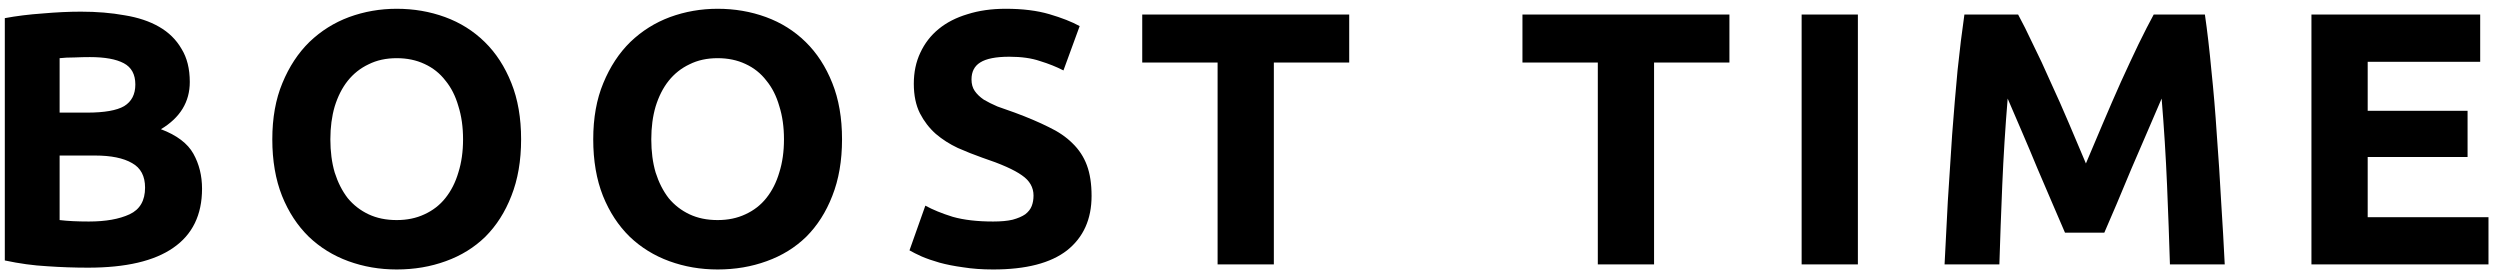 <svg width="208" height="23" viewBox="0 0 208 23" fill="none" xmlns="http://www.w3.org/2000/svg">
<path d="M7.33 22.27C6.19 22.27 5.05 22.23 3.91 22.15C2.79 22.09 1.62 21.93 0.4 21.67V1.51C1.36 1.33 2.41 1.2 3.55 1.12C4.69 1.02 5.75 0.97 6.73 0.97C8.05 0.97 9.26 1.07 10.36 1.27C11.48 1.45 12.44 1.77 13.24 2.23C14.04 2.69 14.66 3.3 15.1 4.06C15.56 4.8 15.79 5.72 15.79 6.82C15.79 8.48 14.99 9.79 13.39 10.75C14.71 11.25 15.61 11.93 16.09 12.79C16.57 13.65 16.81 14.62 16.81 15.7C16.81 17.88 16.01 19.52 14.41 20.62C12.83 21.72 10.47 22.27 7.33 22.27ZM4.96 12.94V18.31C5.3 18.35 5.67 18.38 6.07 18.4C6.47 18.42 6.91 18.43 7.39 18.43C8.79 18.43 9.92 18.23 10.78 17.83C11.64 17.43 12.07 16.69 12.07 15.61C12.07 14.65 11.71 13.97 10.99 13.57C10.27 13.15 9.24 12.94 7.9 12.94H4.96ZM4.96 9.37H7.24C8.68 9.37 9.71 9.19 10.33 8.83C10.95 8.45 11.26 7.85 11.26 7.03C11.26 6.19 10.94 5.6 10.3 5.26C9.66 4.92 8.72 4.75 7.48 4.75C7.08 4.75 6.65 4.76 6.19 4.78C5.73 4.78 5.32 4.8 4.96 4.84V9.37ZM27.486 11.59C27.486 12.61 27.606 13.53 27.846 14.35C28.106 15.17 28.466 15.88 28.926 16.48C29.406 17.06 29.986 17.51 30.666 17.83C31.346 18.15 32.126 18.31 33.006 18.31C33.866 18.31 34.636 18.15 35.316 17.83C36.016 17.51 36.596 17.06 37.056 16.48C37.536 15.88 37.896 15.17 38.136 14.35C38.396 13.53 38.526 12.61 38.526 11.59C38.526 10.57 38.396 9.65 38.136 8.83C37.896 7.99 37.536 7.28 37.056 6.7C36.596 6.1 36.016 5.64 35.316 5.32C34.636 5 33.866 4.84 33.006 4.84C32.126 4.84 31.346 5.01 30.666 5.35C29.986 5.67 29.406 6.13 28.926 6.73C28.466 7.31 28.106 8.02 27.846 8.86C27.606 9.68 27.486 10.59 27.486 11.59ZM43.356 11.59C43.356 13.37 43.086 14.94 42.546 16.3C42.026 17.64 41.306 18.77 40.386 19.69C39.466 20.59 38.366 21.27 37.086 21.73C35.826 22.19 34.466 22.42 33.006 22.42C31.586 22.42 30.246 22.19 28.986 21.73C27.726 21.27 26.626 20.59 25.686 19.69C24.746 18.77 24.006 17.64 23.466 16.3C22.926 14.94 22.656 13.37 22.656 11.59C22.656 9.81 22.936 8.25 23.496 6.91C24.056 5.55 24.806 4.41 25.746 3.49C26.706 2.57 27.806 1.88 29.046 1.42C30.306 0.96 31.626 0.73 33.006 0.73C34.426 0.73 35.766 0.96 37.026 1.42C38.286 1.88 39.386 2.57 40.326 3.49C41.266 4.41 42.006 5.55 42.546 6.91C43.086 8.25 43.356 9.81 43.356 11.59ZM54.187 11.59C54.187 12.61 54.307 13.53 54.547 14.35C54.807 15.17 55.167 15.88 55.627 16.48C56.107 17.06 56.687 17.51 57.367 17.83C58.047 18.15 58.827 18.31 59.707 18.31C60.567 18.31 61.337 18.15 62.017 17.83C62.717 17.51 63.297 17.06 63.757 16.48C64.237 15.88 64.597 15.17 64.837 14.35C65.097 13.53 65.227 12.61 65.227 11.59C65.227 10.57 65.097 9.65 64.837 8.83C64.597 7.99 64.237 7.28 63.757 6.7C63.297 6.1 62.717 5.64 62.017 5.32C61.337 5 60.567 4.84 59.707 4.84C58.827 4.84 58.047 5.01 57.367 5.35C56.687 5.67 56.107 6.13 55.627 6.73C55.167 7.31 54.807 8.02 54.547 8.86C54.307 9.68 54.187 10.59 54.187 11.59ZM70.057 11.59C70.057 13.37 69.787 14.94 69.247 16.3C68.727 17.64 68.007 18.77 67.087 19.69C66.167 20.59 65.067 21.27 63.787 21.73C62.527 22.19 61.167 22.42 59.707 22.42C58.287 22.42 56.947 22.19 55.687 21.73C54.427 21.27 53.327 20.59 52.387 19.69C51.447 18.77 50.707 17.64 50.167 16.3C49.627 14.94 49.357 13.37 49.357 11.59C49.357 9.81 49.637 8.25 50.197 6.91C50.757 5.55 51.507 4.41 52.447 3.49C53.407 2.57 54.507 1.88 55.747 1.42C57.007 0.96 58.327 0.73 59.707 0.73C61.127 0.73 62.467 0.96 63.727 1.42C64.987 1.88 66.087 2.57 67.027 3.49C67.967 4.41 68.707 5.55 69.247 6.91C69.787 8.25 70.057 9.81 70.057 11.59ZM82.629 18.43C83.289 18.43 83.829 18.38 84.249 18.28C84.689 18.16 85.039 18.01 85.299 17.83C85.559 17.63 85.739 17.4 85.839 17.14C85.939 16.88 85.989 16.59 85.989 16.27C85.989 15.59 85.669 15.03 85.029 14.59C84.389 14.13 83.289 13.64 81.729 13.12C81.049 12.88 80.369 12.61 79.689 12.31C79.009 11.99 78.399 11.6 77.859 11.14C77.319 10.66 76.879 10.09 76.539 9.43C76.199 8.75 76.029 7.93 76.029 6.97C76.029 6.01 76.209 5.15 76.569 4.39C76.929 3.61 77.439 2.95 78.099 2.41C78.759 1.87 79.559 1.46 80.499 1.18C81.439 0.88 82.499 0.73 83.679 0.73C85.079 0.73 86.289 0.88 87.309 1.18C88.329 1.48 89.169 1.81 89.829 2.17L88.479 5.86C87.899 5.56 87.249 5.3 86.529 5.08C85.829 4.84 84.979 4.72 83.979 4.72C82.859 4.72 82.049 4.88 81.549 5.2C81.069 5.5 80.829 5.97 80.829 6.61C80.829 6.99 80.919 7.31 81.099 7.57C81.279 7.83 81.529 8.07 81.849 8.29C82.189 8.49 82.569 8.68 82.989 8.86C83.429 9.02 83.909 9.19 84.429 9.37C85.509 9.77 86.449 10.17 87.249 10.57C88.049 10.95 88.709 11.4 89.229 11.92C89.769 12.44 90.169 13.05 90.429 13.75C90.689 14.45 90.819 15.3 90.819 16.3C90.819 18.24 90.139 19.75 88.779 20.83C87.419 21.89 85.369 22.42 82.629 22.42C81.709 22.42 80.879 22.36 80.139 22.24C79.399 22.14 78.739 22.01 78.159 21.85C77.599 21.69 77.109 21.52 76.689 21.34C76.289 21.16 75.949 20.99 75.669 20.83L76.989 17.11C77.609 17.45 78.369 17.76 79.269 18.04C80.189 18.3 81.309 18.43 82.629 18.43ZM112.254 1.21V5.2H105.984V22H101.304V5.2H95.034V1.21H112.254ZM143.888 1.21V5.2H137.618V22H132.938V5.2H126.668V1.21H143.888ZM149.896 1.21H154.576V22H149.896V1.21ZM167.908 1.21C168.268 1.87 168.678 2.69 169.138 3.67C169.618 4.63 170.108 5.68 170.608 6.82C171.128 7.94 171.638 9.09 172.138 10.27C172.638 11.45 173.108 12.56 173.548 13.6C173.988 12.56 174.458 11.45 174.958 10.27C175.458 9.09 175.958 7.94 176.458 6.82C176.978 5.68 177.468 4.63 177.928 3.67C178.408 2.69 178.828 1.87 179.188 1.21H183.448C183.648 2.59 183.828 4.14 183.988 5.86C184.168 7.56 184.318 9.34 184.438 11.2C184.578 13.04 184.698 14.89 184.798 16.75C184.918 18.61 185.018 20.36 185.098 22H180.538C180.478 19.98 180.398 17.78 180.298 15.4C180.198 13.02 180.048 10.62 179.848 8.2C179.488 9.04 179.088 9.97 178.648 10.99C178.208 12.01 177.768 13.03 177.328 14.05C176.908 15.07 176.498 16.05 176.098 16.99C175.698 17.91 175.358 18.7 175.078 19.36H171.808C171.528 18.7 171.188 17.91 170.788 16.99C170.388 16.05 169.968 15.07 169.528 14.05C169.108 13.03 168.678 12.01 168.238 10.99C167.798 9.97 167.398 9.04 167.038 8.2C166.838 10.62 166.688 13.02 166.588 15.4C166.488 17.78 166.408 19.98 166.348 22H161.788C161.868 20.36 161.958 18.61 162.058 16.75C162.178 14.89 162.298 13.04 162.418 11.2C162.558 9.34 162.708 7.56 162.868 5.86C163.048 4.14 163.238 2.59 163.438 1.21H167.908ZM192.312 22V1.21H206.352V5.14H196.992V9.22H205.302V13.06H196.992V18.07H207.042V22H192.312Z" fill="black"/>
</svg>
